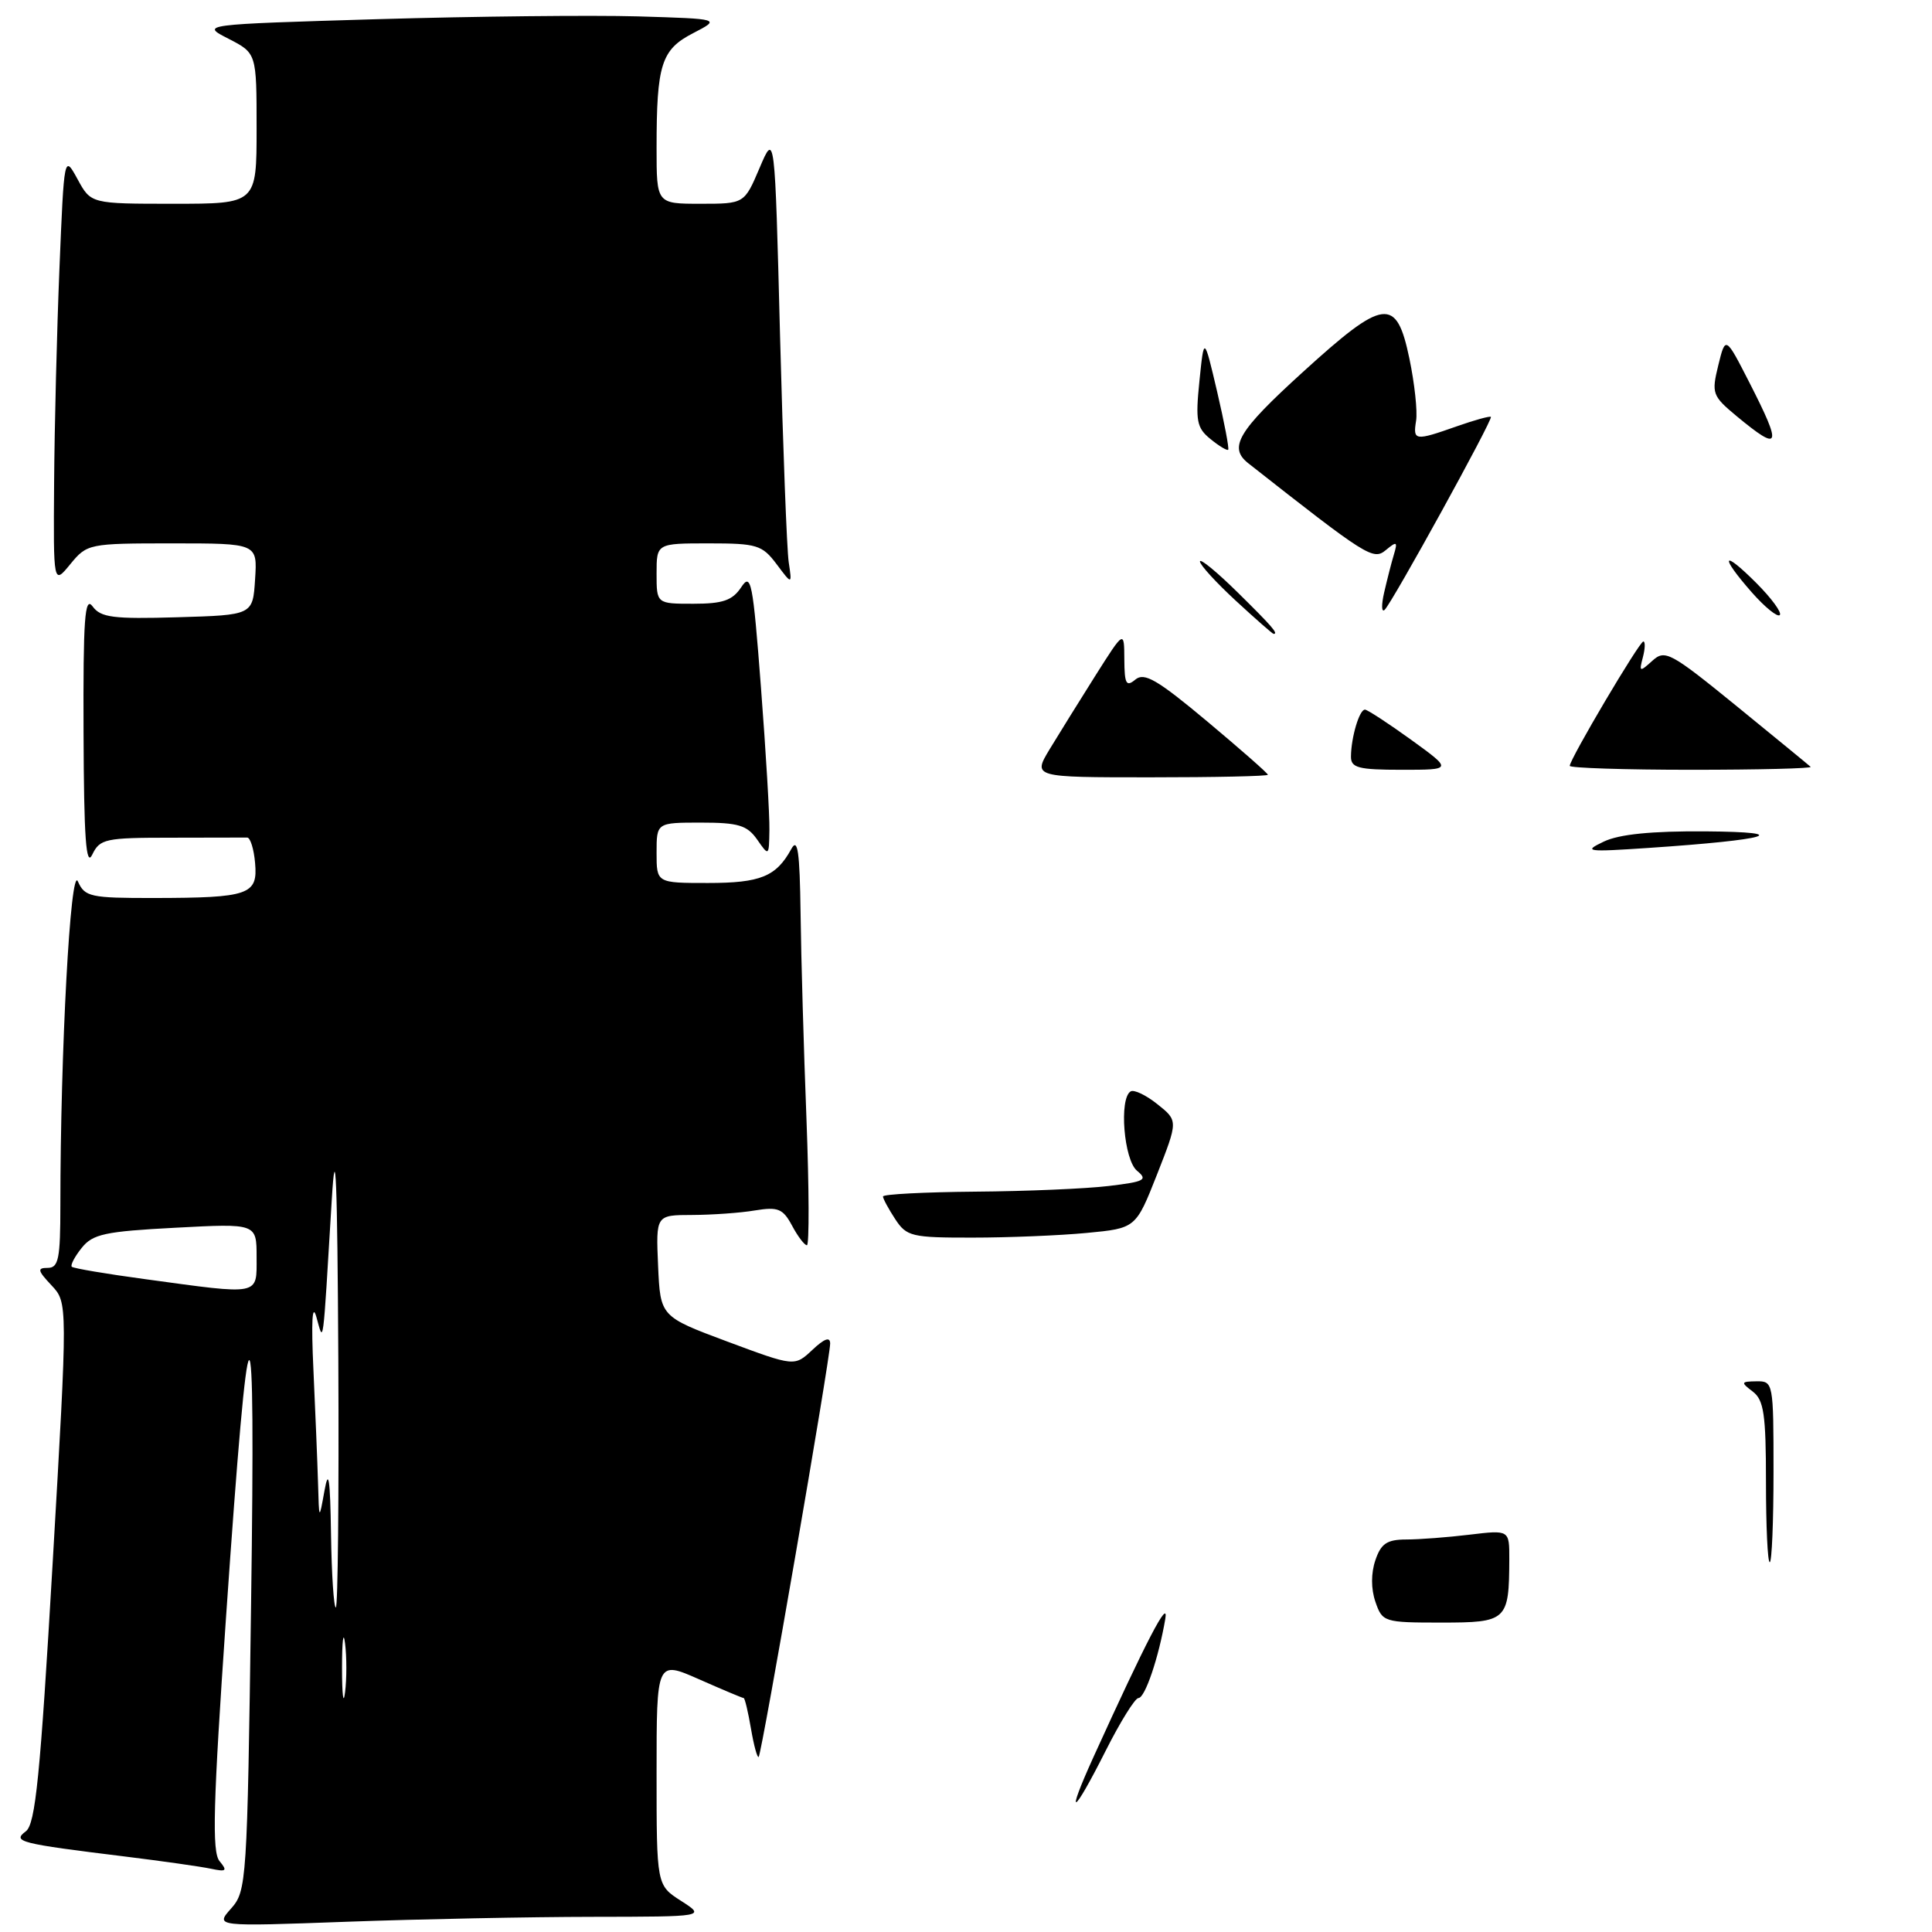 <?xml version="1.0" encoding="UTF-8" standalone="no"?>
<!DOCTYPE svg PUBLIC "-//W3C//DTD SVG 1.1//EN" "http://www.w3.org/Graphics/SVG/1.1/DTD/svg11.dtd" >
<svg xmlns="http://www.w3.org/2000/svg" xmlns:xlink="http://www.w3.org/1999/xlink" version="1.1" viewBox="0 0 256 256">
 <g >
 <path fill="currentColor"
d=" M 78.50 253.99 C 93.50 253.97 93.50 253.97 90.25 251.88 C 87.00 249.80 87.00 249.80 87.00 234.91 C 87.00 220.03 87.00 220.03 92.62 222.51 C 95.72 223.88 98.38 225.00 98.54 225.00 C 98.69 225.00 99.13 226.83 99.51 229.07 C 99.89 231.30 100.35 232.98 100.53 232.80 C 100.94 232.39 110.00 179.98 110.00 178.03 C 110.00 177.09 109.24 177.36 107.64 178.87 C 105.28 181.08 105.28 181.08 96.39 177.77 C 87.50 174.45 87.50 174.45 87.20 167.72 C 86.91 161.00 86.91 161.00 91.70 160.99 C 94.34 160.98 98.09 160.72 100.03 160.39 C 103.10 159.89 103.74 160.15 104.95 162.40 C 105.71 163.83 106.60 165.00 106.92 165.00 C 107.24 165.00 107.21 157.47 106.86 148.25 C 106.50 139.04 106.15 126.78 106.08 121.00 C 105.97 112.79 105.70 110.94 104.85 112.50 C 102.85 116.15 100.77 117.00 93.81 117.00 C 87.00 117.00 87.00 117.00 87.00 113.00 C 87.00 109.00 87.00 109.00 92.88 109.00 C 97.84 109.00 99.00 109.35 100.33 111.25 C 101.88 113.48 101.90 113.47 101.95 110.00 C 101.99 108.08 101.48 99.56 100.83 91.07 C 99.76 77.04 99.52 75.83 98.21 77.82 C 97.05 79.56 95.78 80.00 91.88 80.00 C 87.00 80.00 87.00 80.00 87.00 76.00 C 87.00 72.00 87.00 72.00 93.92 72.00 C 100.29 72.00 100.99 72.21 102.90 74.75 C 104.96 77.50 104.96 77.50 104.51 74.50 C 104.26 72.85 103.75 59.35 103.36 44.50 C 102.67 17.50 102.67 17.50 100.65 22.25 C 98.63 27.00 98.63 27.00 92.81 27.00 C 87.00 27.00 87.00 27.00 87.00 19.62 C 87.00 8.52 87.62 6.57 91.85 4.39 C 95.50 2.50 95.50 2.50 84.50 2.17 C 78.45 2.00 62.94 2.16 50.04 2.54 C 26.57 3.24 26.57 3.24 30.29 5.14 C 34.00 7.05 34.00 7.05 34.00 17.02 C 34.00 27.00 34.00 27.00 23.03 27.00 C 12.05 27.00 12.05 27.00 10.28 23.75 C 8.50 20.50 8.50 20.50 7.88 35.50 C 7.54 43.75 7.22 56.58 7.17 64.00 C 7.07 77.50 7.07 77.50 9.32 74.75 C 11.54 72.05 11.76 72.00 22.84 72.00 C 34.11 72.00 34.11 72.00 33.80 76.75 C 33.50 81.50 33.50 81.50 23.52 81.79 C 14.99 82.04 13.35 81.83 12.27 80.35 C 11.23 78.93 11.01 81.96 11.07 97.06 C 11.12 111.07 11.40 114.96 12.22 113.25 C 13.23 111.15 13.95 111.00 22.65 111.00 C 27.79 111.00 32.34 110.99 32.75 110.98 C 33.16 110.97 33.64 112.48 33.80 114.35 C 34.18 118.56 33.01 118.97 20.40 118.99 C 11.97 119.00 11.23 118.84 10.32 116.79 C 9.34 114.59 8.00 139.33 8.00 159.66 C 8.00 166.79 7.76 168.00 6.33 168.00 C 4.90 168.00 4.98 168.35 6.82 170.31 C 8.98 172.61 8.98 172.61 6.98 207.06 C 5.33 235.37 4.70 241.71 3.42 242.66 C 1.59 244.03 2.58 244.28 16.50 245.99 C 21.45 246.60 26.59 247.33 27.92 247.61 C 30.00 248.05 30.17 247.91 29.09 246.61 C 28.07 245.38 28.24 239.15 29.95 214.29 C 33.05 169.39 33.88 168.94 33.27 212.50 C 32.76 249.43 32.68 250.57 30.62 252.89 C 28.50 255.28 28.50 255.28 46.00 254.64 C 55.62 254.29 70.25 254.00 78.50 253.99 Z  M 144.92 232.75 C 151.88 217.45 154.89 211.64 154.41 214.50 C 153.54 219.62 151.72 225.00 150.85 225.00 C 150.40 225.00 148.44 228.15 146.50 232.00 C 142.12 240.69 141.09 241.18 144.92 232.75 Z  M 182.25 212.25 C 181.66 210.54 181.66 208.46 182.24 206.75 C 182.99 204.53 183.77 204.00 186.33 203.99 C 188.07 203.99 191.86 203.70 194.75 203.35 C 200.00 202.72 200.00 202.72 199.99 206.61 C 199.96 214.75 199.69 215.00 190.98 215.00 C 183.38 215.00 183.17 214.93 182.25 212.25 Z  M 234.00 196.36 C 234.00 187.40 233.72 185.51 232.25 184.39 C 230.63 183.16 230.67 183.06 232.75 183.03 C 234.96 183.00 235.00 183.21 235.00 195.00 C 235.00 201.60 234.78 207.00 234.50 207.00 C 234.22 207.00 234.00 202.21 234.00 196.36 Z  M 118.62 161.54 C 117.73 160.18 117.00 158.83 117.00 158.54 C 117.00 158.24 122.51 157.96 129.25 157.90 C 135.99 157.85 143.94 157.51 146.91 157.15 C 151.68 156.58 152.13 156.34 150.66 155.13 C 148.92 153.69 148.26 145.57 149.81 144.62 C 150.25 144.34 151.85 145.10 153.36 146.31 C 156.11 148.50 156.11 148.50 153.31 155.63 C 150.50 162.75 150.50 162.75 144.00 163.37 C 140.43 163.71 133.61 163.99 128.87 163.99 C 120.79 164.00 120.13 163.84 118.62 161.54 Z  M 212.50 111.52 C 214.55 110.54 218.82 110.11 226.00 110.16 C 237.94 110.25 234.40 111.28 218.50 112.35 C 210.20 112.91 209.73 112.84 212.50 111.52 Z  M 139.10 99.25 C 140.35 97.19 143.08 92.80 145.16 89.50 C 148.96 83.50 148.96 83.50 148.98 87.37 C 149.00 90.64 149.23 91.06 150.45 90.04 C 151.63 89.06 153.36 90.07 159.95 95.58 C 164.38 99.29 168.00 102.47 168.00 102.66 C 168.00 102.85 160.99 103.00 152.42 103.00 C 136.84 103.00 136.84 103.00 139.10 99.25 Z  M 179.01 100.25 C 179.03 97.69 180.13 93.99 180.87 94.03 C 181.21 94.05 183.97 95.85 186.99 98.03 C 192.47 102.00 192.47 102.00 185.74 102.00 C 179.98 102.00 179.00 101.74 179.01 100.25 Z  M 208.00 101.48 C 208.00 100.60 217.23 85.00 217.75 85.00 C 218.02 85.00 217.99 85.94 217.69 87.09 C 217.17 89.05 217.26 89.08 218.94 87.56 C 220.62 86.03 221.32 86.41 230.12 93.57 C 235.28 97.78 239.69 101.39 239.92 101.61 C 240.15 101.82 233.06 102.00 224.17 102.00 C 215.27 102.00 208.00 101.76 208.00 101.48 Z  M 163.75 79.60 C 161.14 77.19 159.00 74.85 159.00 74.40 C 159.00 73.94 161.25 75.79 164.00 78.50 C 168.58 83.01 169.45 84.02 168.75 83.99 C 168.61 83.98 166.36 82.01 163.75 79.60 Z  M 232.13 78.50 C 227.81 73.58 228.19 72.72 232.70 77.23 C 234.74 79.27 236.14 81.19 235.83 81.50 C 235.52 81.81 233.86 80.46 232.13 78.50 Z  M 183.41 78.50 C 183.79 76.85 184.36 74.60 184.69 73.51 C 185.22 71.75 185.09 71.68 183.63 72.89 C 181.96 74.28 181.14 73.76 165.41 61.39 C 162.74 59.29 164.02 57.13 172.60 49.33 C 183.42 39.48 185.03 39.27 186.75 47.50 C 187.44 50.80 187.84 54.51 187.64 55.75 C 187.21 58.41 187.47 58.45 193.03 56.49 C 195.39 55.66 197.42 55.10 197.55 55.24 C 197.85 55.57 184.46 79.89 183.47 80.81 C 183.05 81.19 183.03 80.15 183.41 78.50 Z  M 160.40 58.18 C 158.57 56.70 158.39 55.78 158.93 50.50 C 159.54 44.50 159.54 44.50 161.28 51.91 C 162.23 55.98 162.89 59.44 162.74 59.59 C 162.59 59.74 161.54 59.11 160.40 58.18 Z  M 230.11 55.14 C 226.89 52.46 226.77 52.13 227.68 48.41 C 228.64 44.50 228.64 44.50 231.82 50.72 C 236.19 59.28 235.93 59.96 230.11 55.14 Z  M 45.32 221.00 C 45.32 217.43 45.50 215.96 45.72 217.75 C 45.95 219.54 45.95 222.46 45.72 224.25 C 45.50 226.04 45.32 224.57 45.32 221.00 Z  M 43.86 203.25 C 43.75 195.94 43.54 194.50 43.00 197.50 C 42.28 201.50 42.28 201.50 42.14 196.50 C 42.06 193.75 41.78 187.00 41.53 181.50 C 41.23 175.11 41.37 172.58 41.92 174.50 C 42.90 177.98 42.74 179.23 43.96 159.00 C 44.47 150.51 44.70 156.08 44.83 180.25 C 44.92 198.26 44.77 213.00 44.50 213.00 C 44.23 213.00 43.94 208.61 43.86 203.25 Z  M 19.20 169.49 C 14.08 168.80 9.72 168.06 9.51 167.85 C 9.31 167.64 9.89 166.52 10.82 165.36 C 12.28 163.52 13.89 163.17 23.25 162.68 C 34.00 162.11 34.00 162.11 34.00 166.56 C 34.00 171.73 34.65 171.60 19.20 169.49 Z "/>
</g>
</svg>